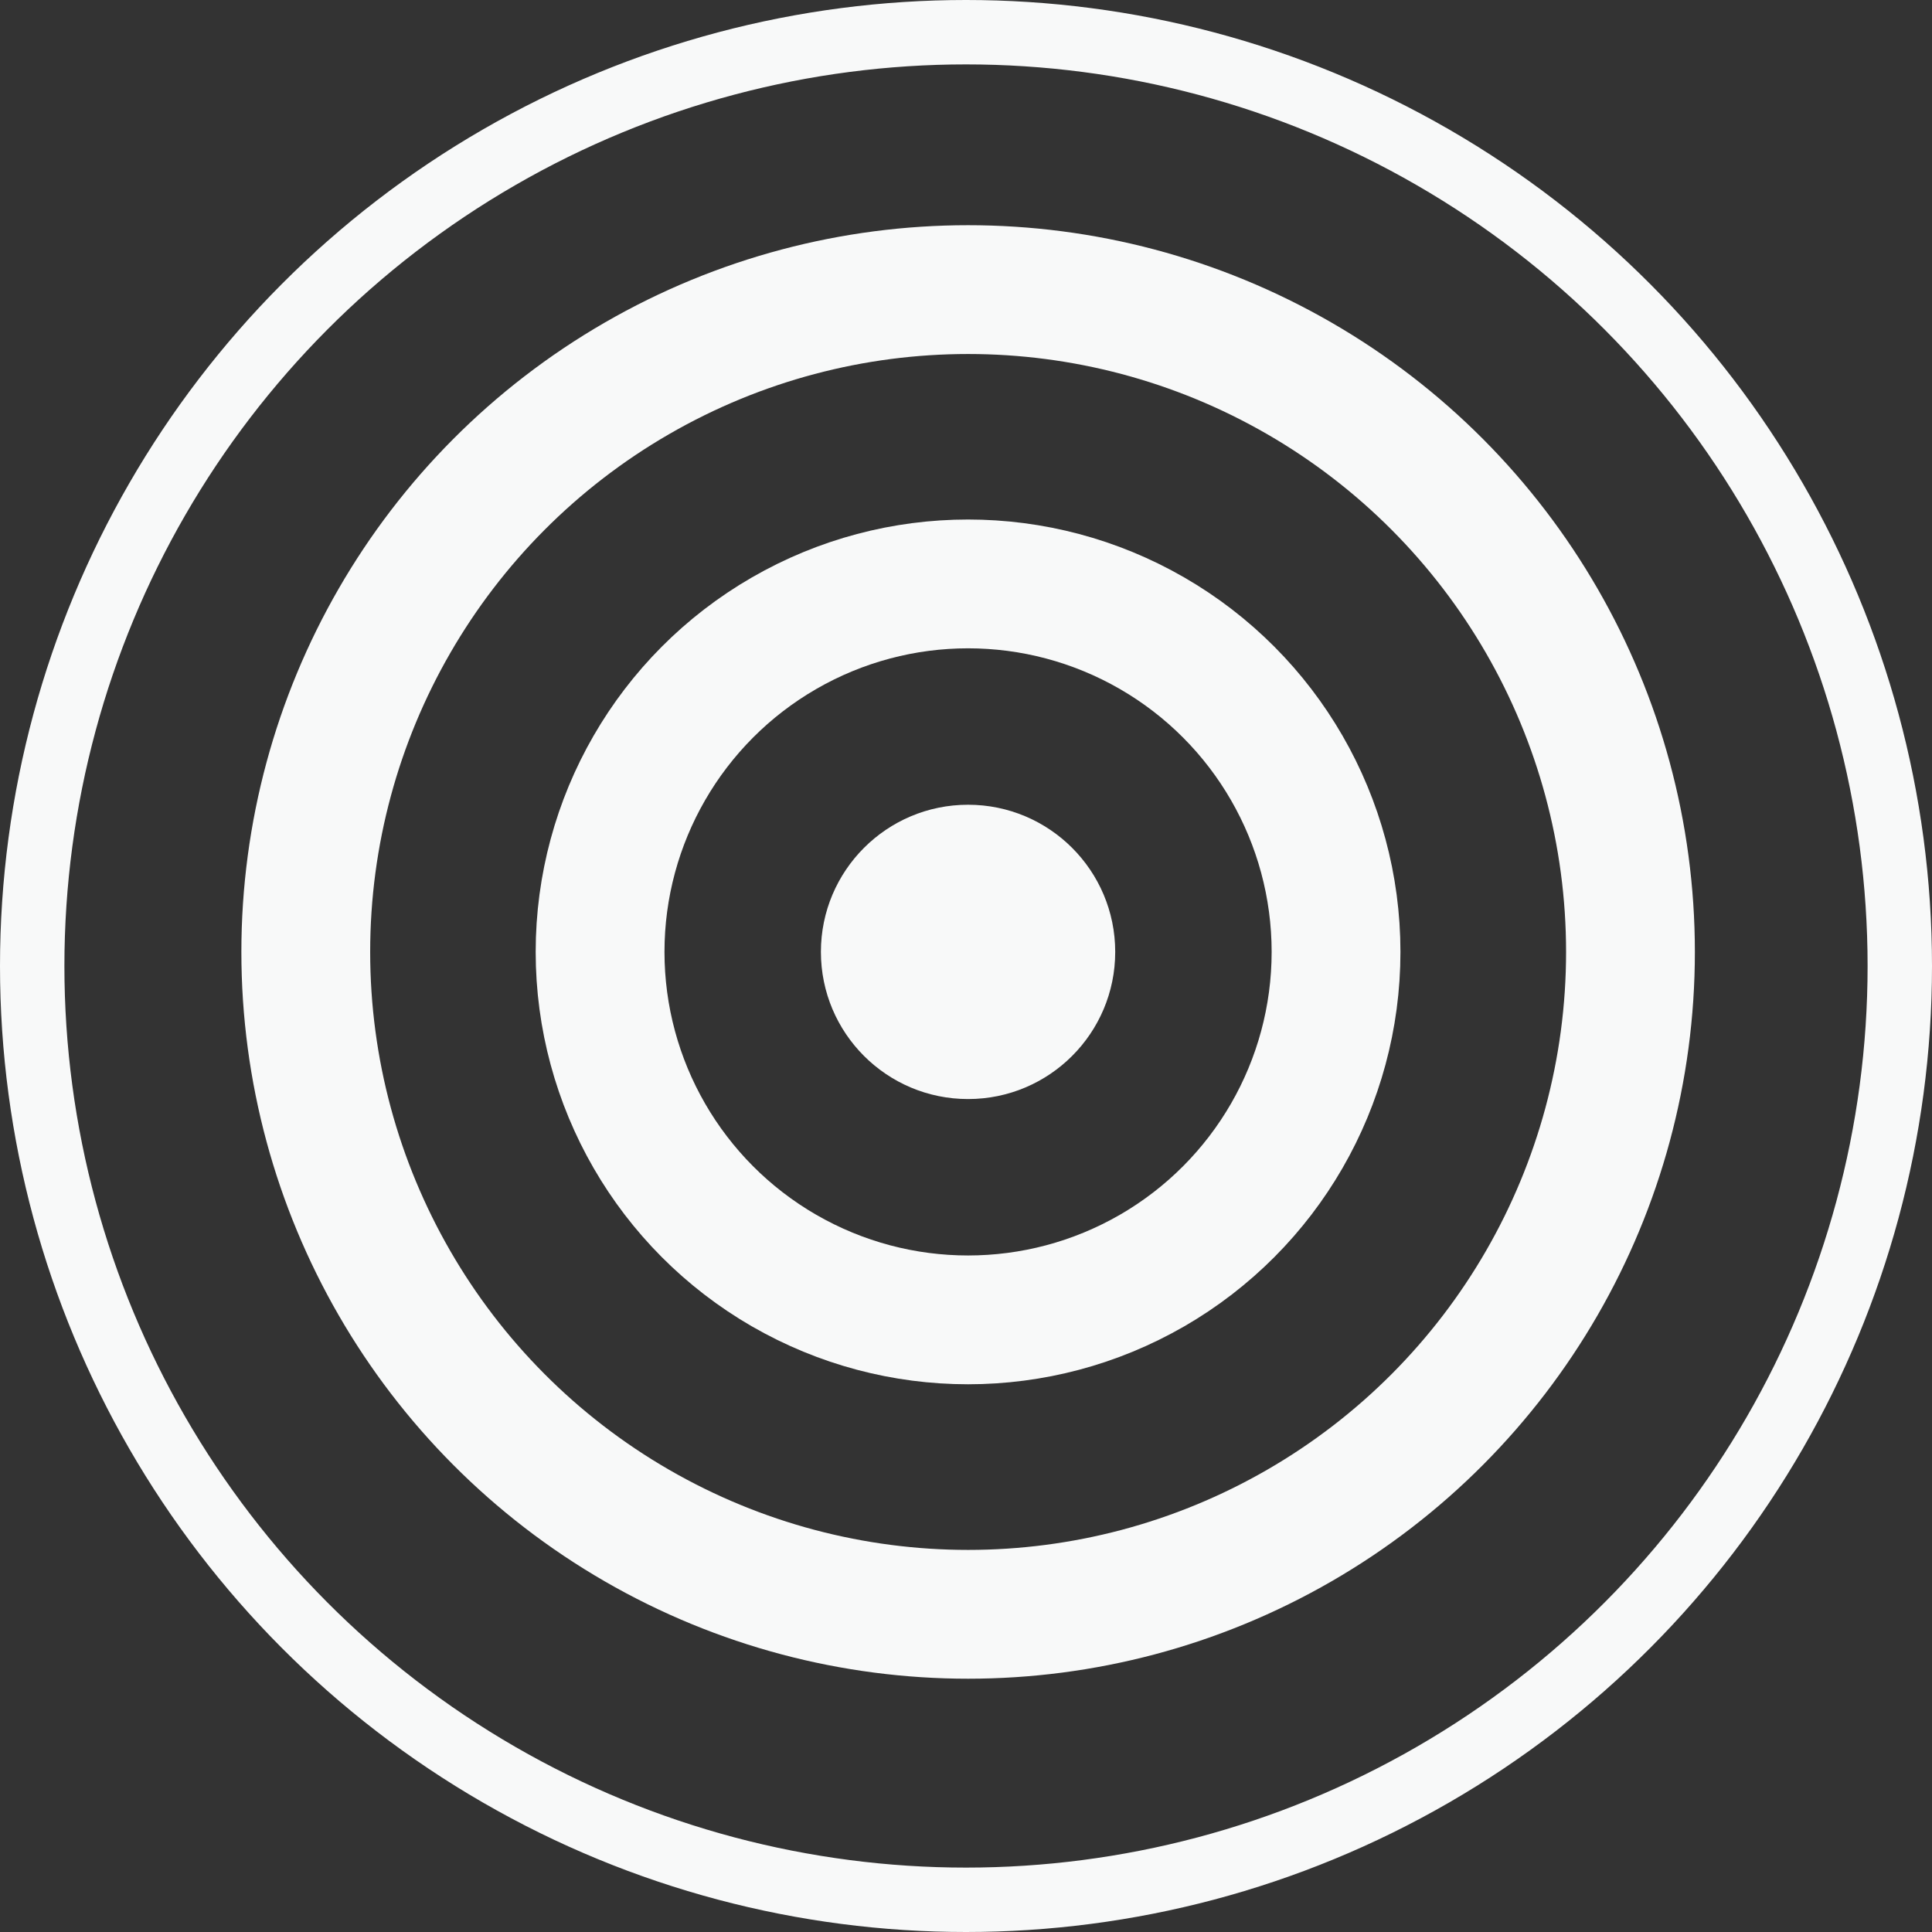 <svg xmlns="http://www.w3.org/2000/svg" width="30" height="30" viewBox="0 0 30 30">
  <rect x="0" y="0" width="30" height="30" fill="#333333" stroke="none"/>
  <g id="sensor-svgrepo-com" transform="translate(0.748 0.271)">
    <circle id="Ellipse_4" data-name="Ellipse 4" cx="2.285" cy="2.285" r="2.285" transform="translate(11.999 12.225)" fill="#f8f9f9"/>
    <circle id="Ellipse_5" data-name="Ellipse 5" cx="5.714" cy="5.714" r="5.714" transform="translate(8.57 8.796)" fill="none" stroke="#f8f9f9" stroke-miterlimit="10" stroke-width="2"/>
    <circle id="Ellipse_6" data-name="Ellipse 6" cx="10.285" cy="10.285" r="10.285" transform="translate(4 4.226)" fill="none" stroke="#f8f9f9" stroke-miterlimit="10" stroke-width="2"/>
    <circle id="Ellipse_7" data-name="Ellipse 7" cx="14.5" cy="14.5" r="14.5" transform="translate(-0.248 0.229)" fill="none" stroke="#f8f9f9" stroke-miterlimit="10" stroke-width="1"/>
  </g>
</svg>
